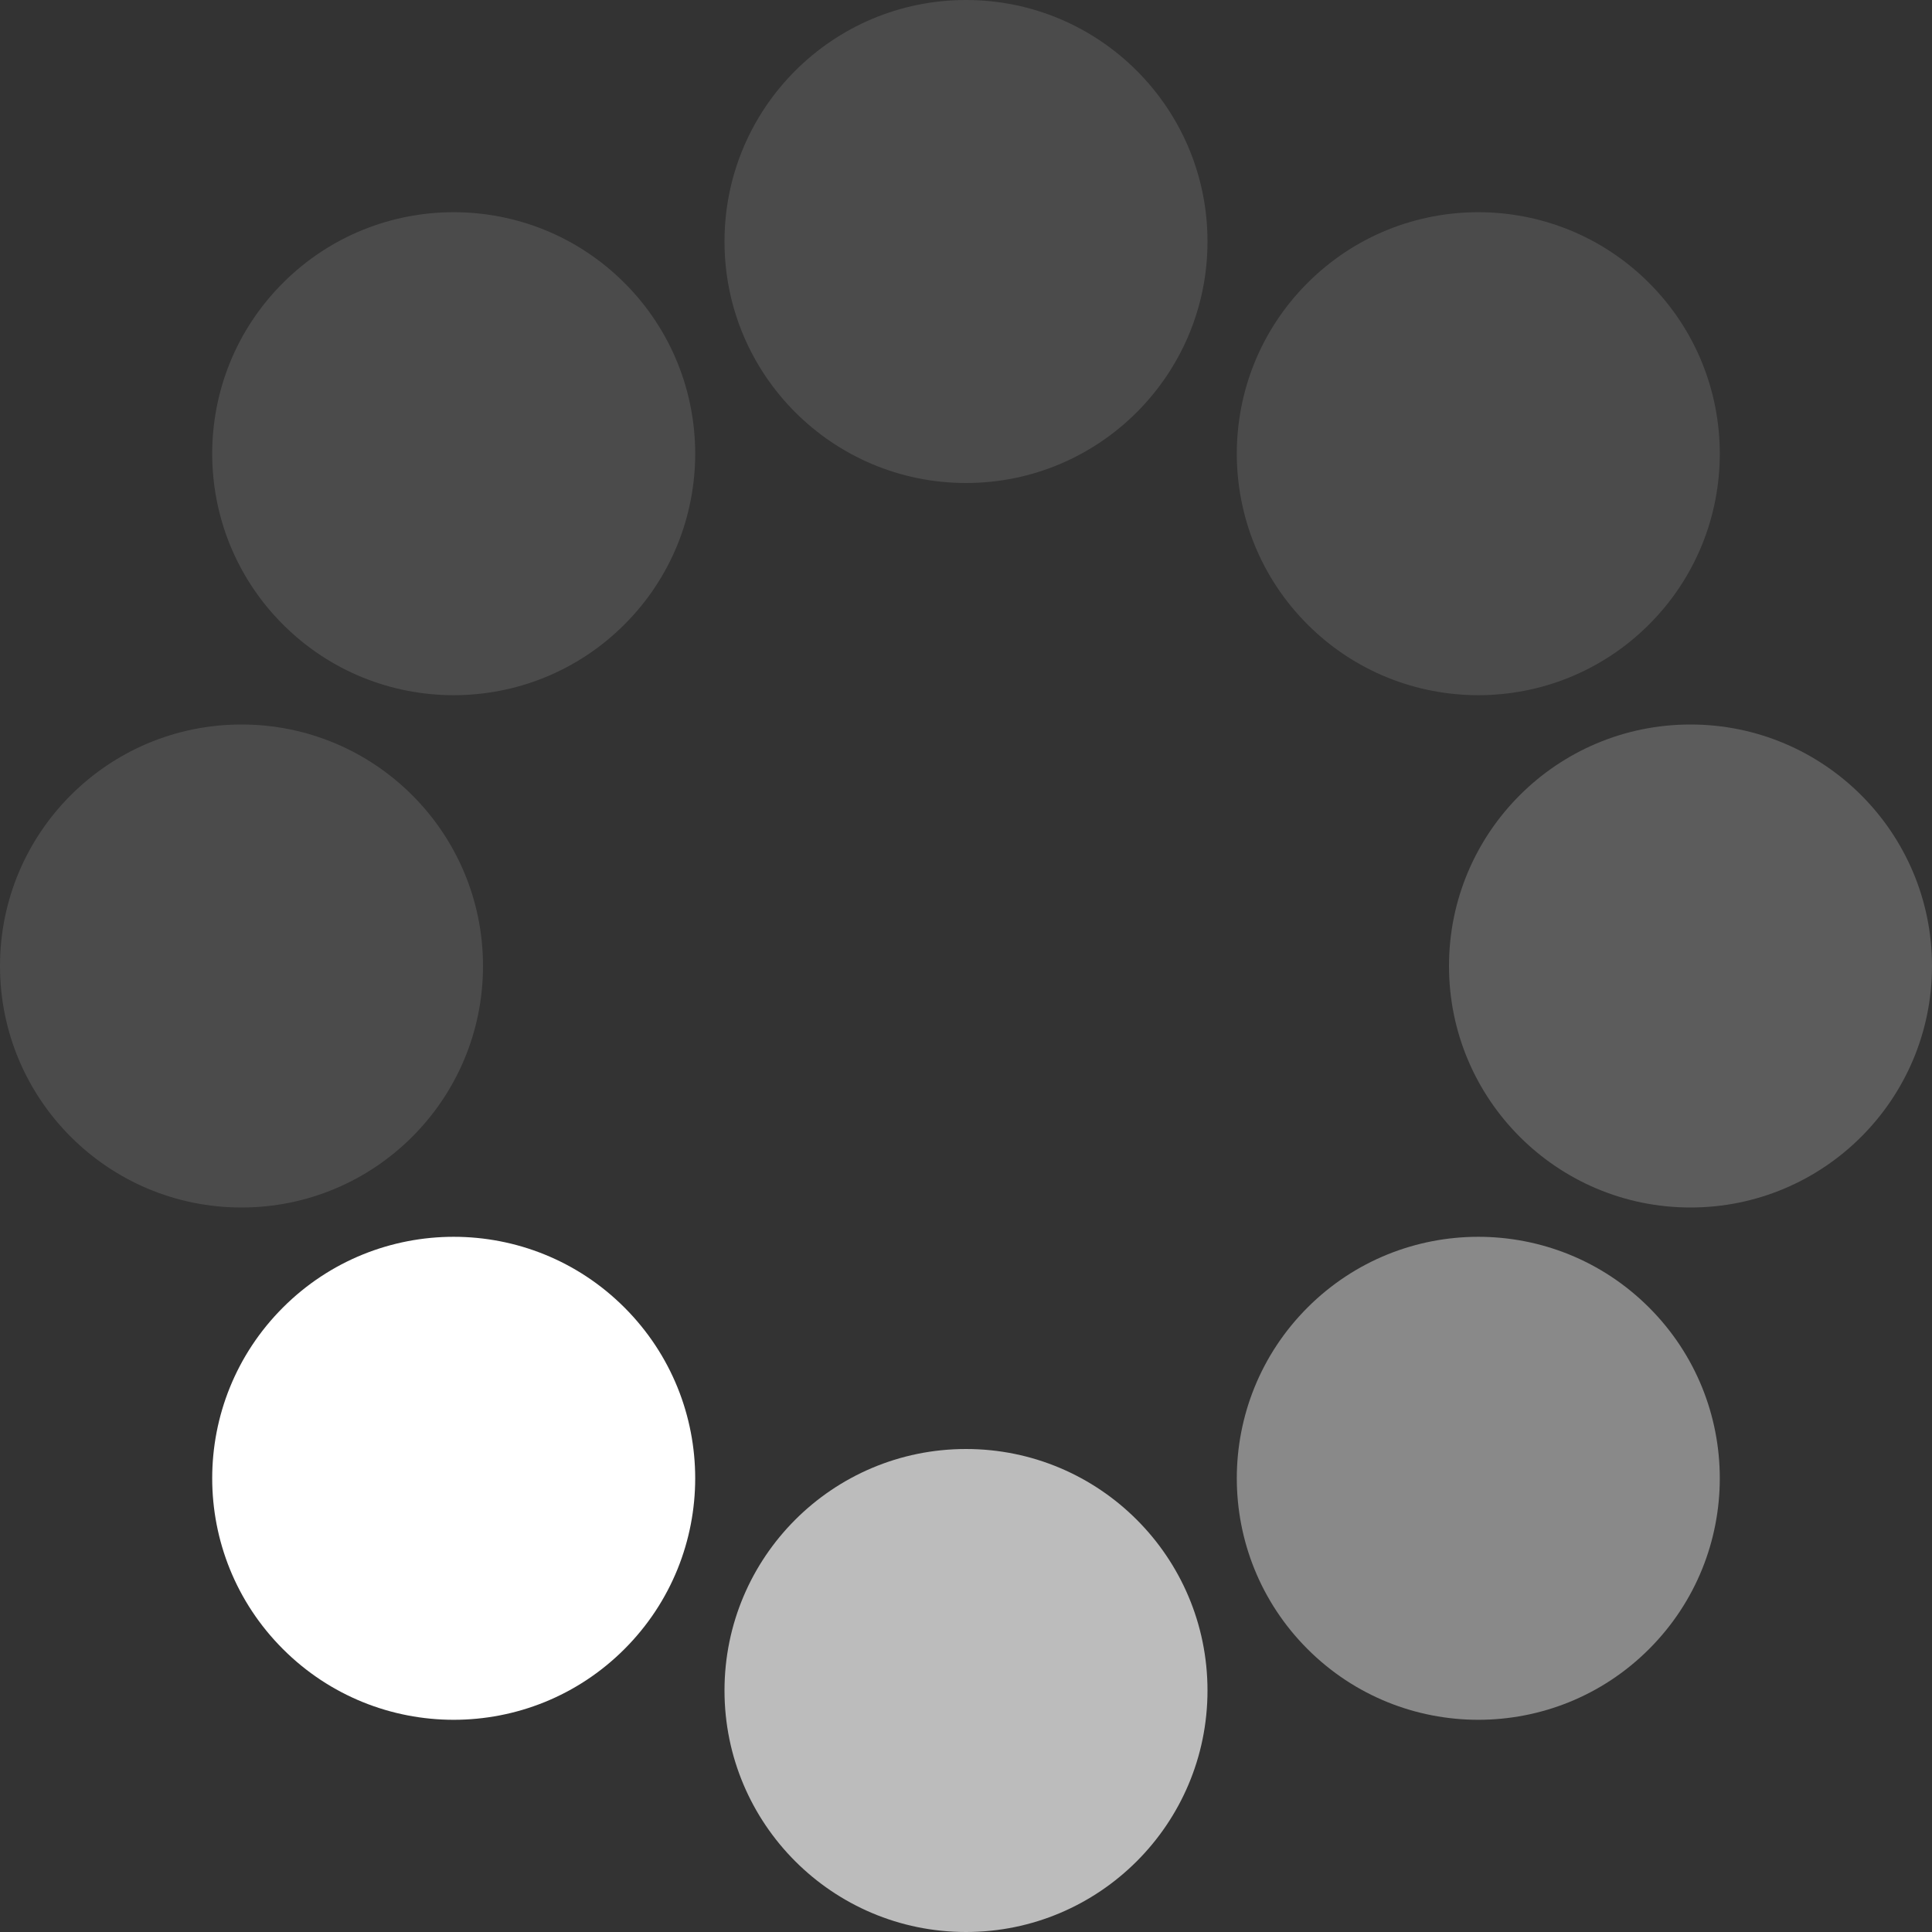 <?xml version="1.0" encoding="UTF-8" standalone="no"?><svg xmlns:svg="http://www.w3.org/2000/svg" xmlns="http://www.w3.org/2000/svg" xmlns:xlink="http://www.w3.org/1999/xlink" version="1.0" width="16px" height="16px" viewBox="0 0 128 128" xml:space="preserve"><rect x="0" y="0" width="128" height="128" fill="#333333" stroke="none"/><g><circle cx="16" cy="64" r="16" fill="#ffffff" fill-opacity="0.12"/><circle cx="16" cy="64" r="16" fill="#ffffff" fill-opacity="0.12" transform="rotate(45,64,64)"/><circle cx="16" cy="64" r="16" fill="#ffffff" fill-opacity="0.12" transform="rotate(90,64,64)"/><circle cx="16" cy="64" r="16" fill="#ffffff" fill-opacity="0.12" transform="rotate(135,64,64)"/><circle cx="16" cy="64" r="16" fill="#ffffff" fill-opacity="0.2" transform="rotate(180,64,64)"/><circle cx="16" cy="64" r="16" fill="#ffffff" fill-opacity="0.42" transform="rotate(225,64,64)"/><circle cx="16" cy="64" r="16" fill="#ffffff" fill-opacity="0.67" transform="rotate(270,64,64)"/><circle cx="16" cy="64" r="16" fill="#ffffff" fill-opacity="1" transform="rotate(315,64,64)"/><animateTransform attributeName="transform" type="rotate" values="0 64 64;45 64 64;90 64 64;135 64 64;180 64 64;225 64 64;270 64 64;315 64 64" calcMode="discrete" dur="800ms" repeatCount="indefinite"></animateTransform></g></svg>